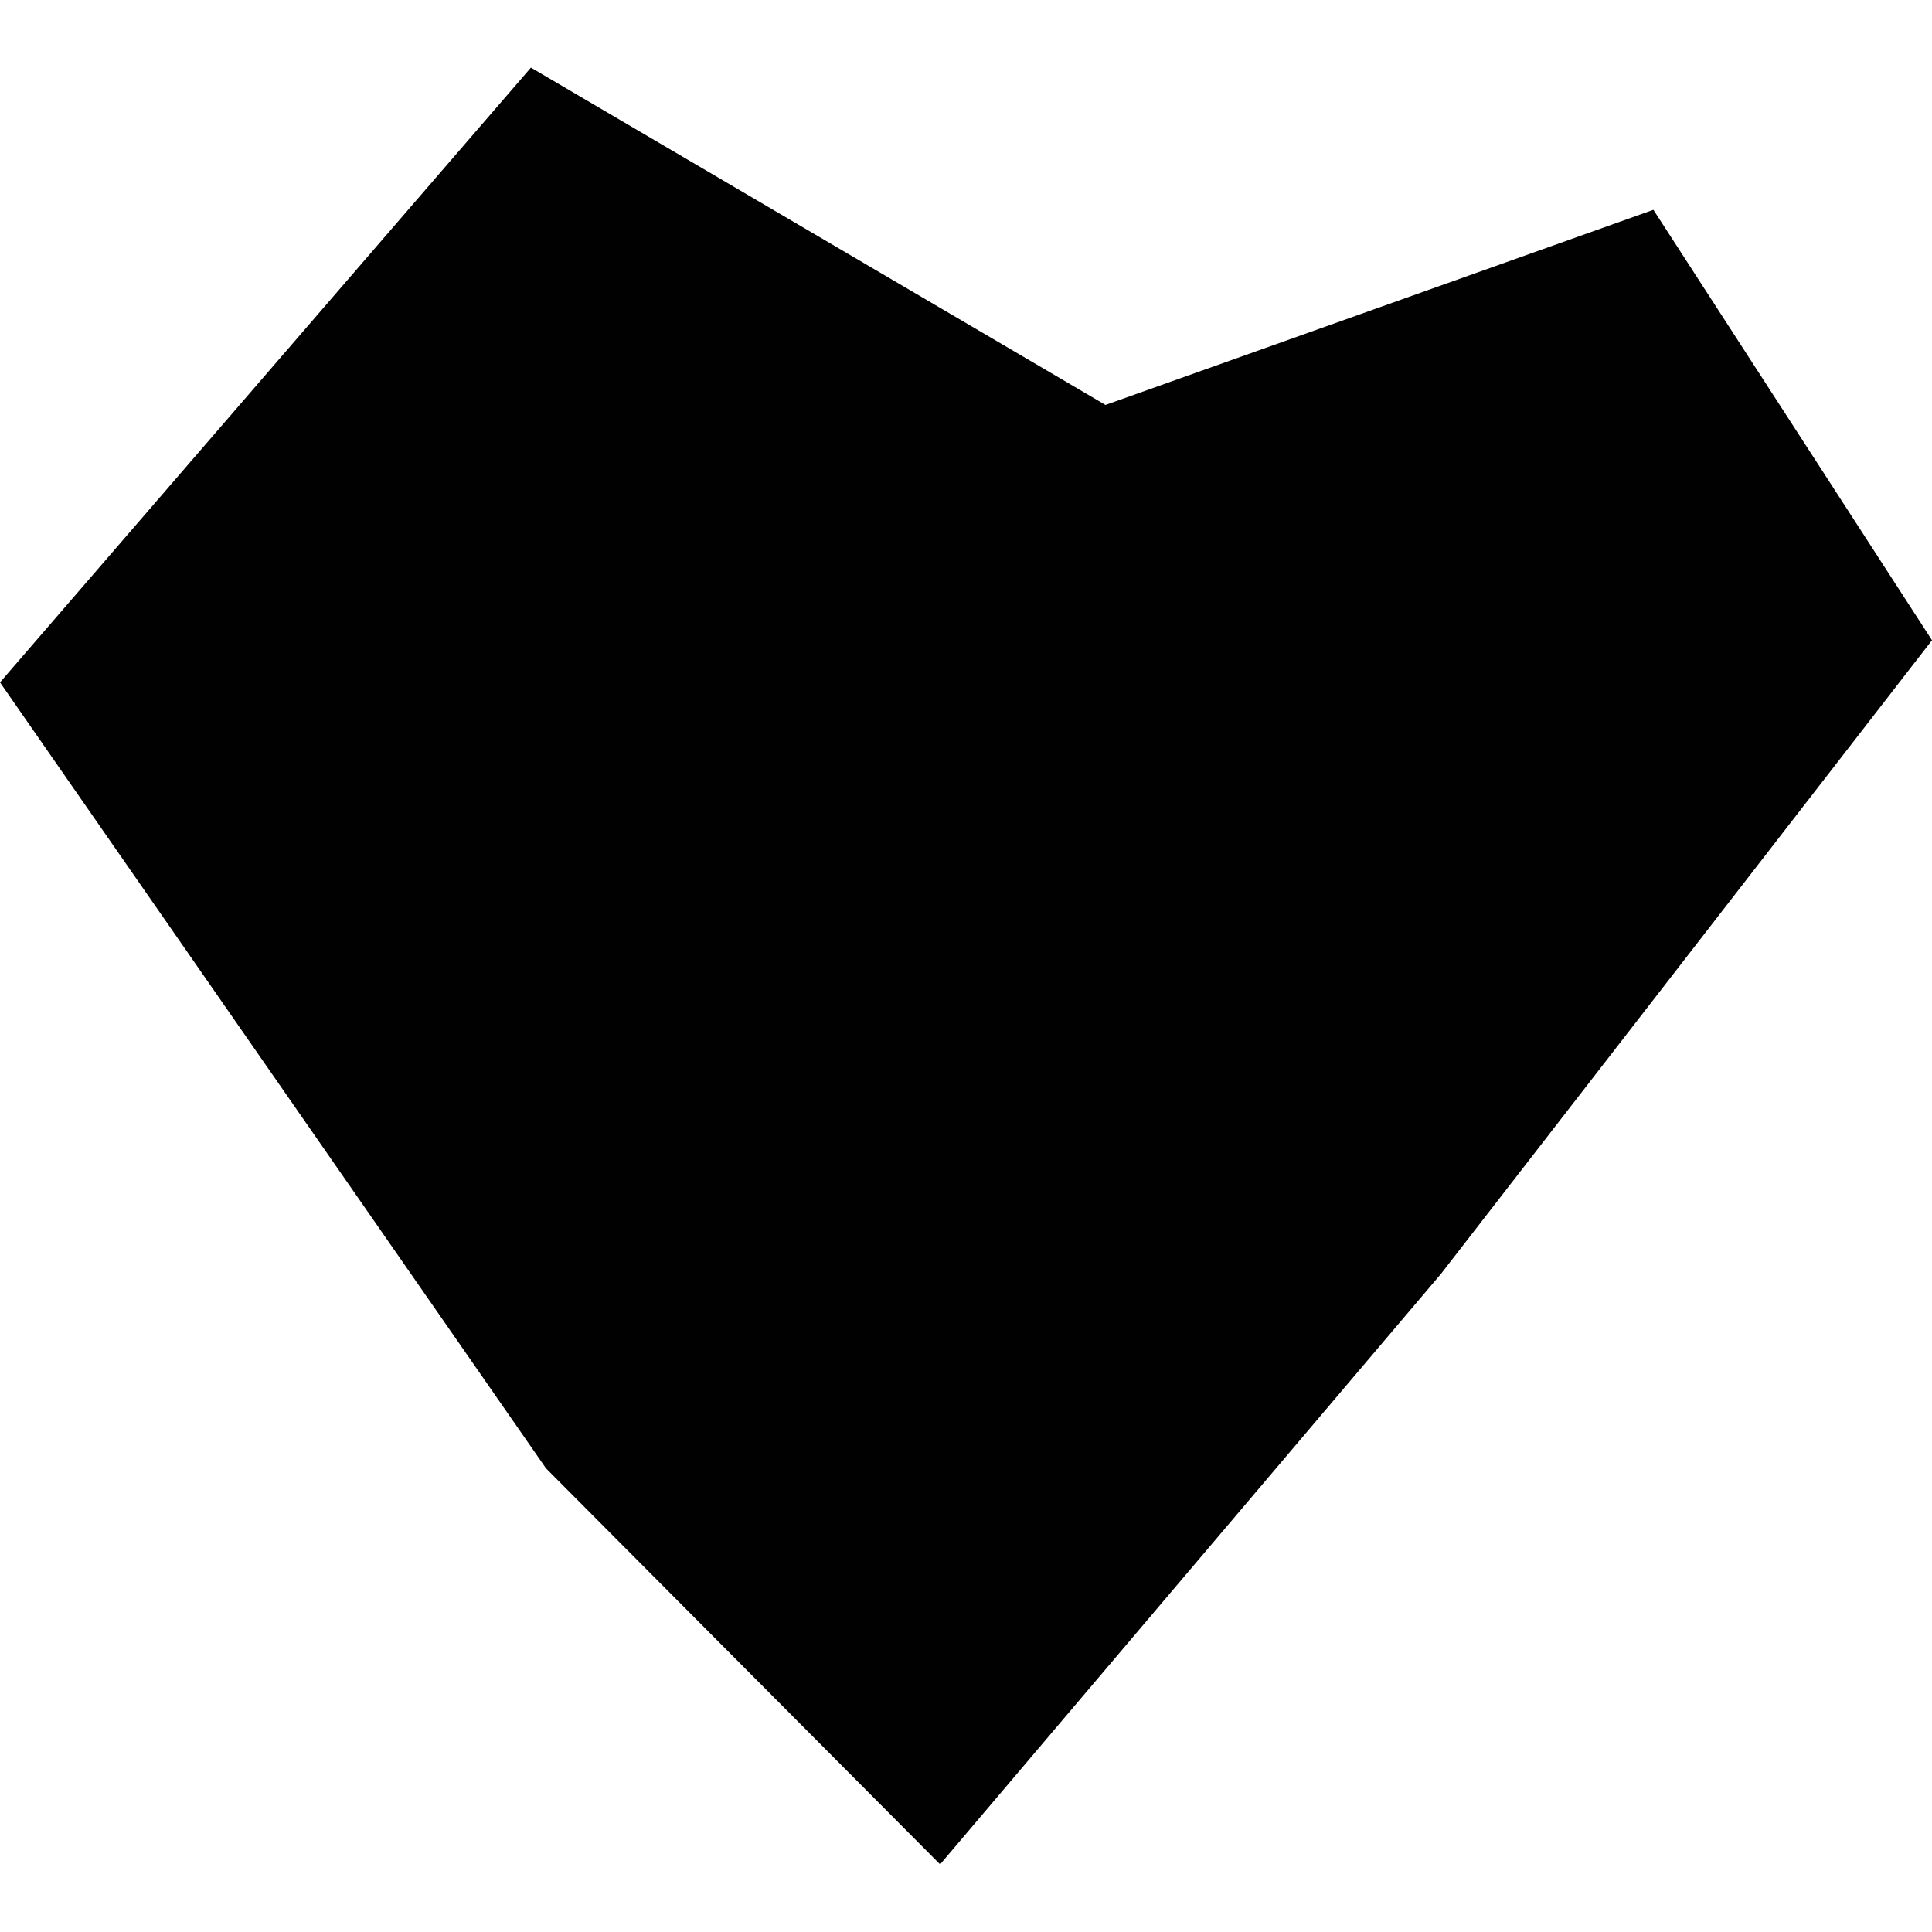 <?xml version="1.0" encoding="utf-8"?>
<!-- Generator: Adobe Illustrator 18.1.0, SVG Export Plug-In . SVG Version: 6.00 Build 0)  -->
<svg version="1.1" id="Layer_1" xmlns="http://www.w3.org/2000/svg" xmlns:xlink="http://www.w3.org/1999/xlink" x="0px" y="0px"
	 viewBox="0 0 500 500" enable-background="new 0 0 500 500" xml:space="preserve">
<g>
	<polygon fill="#010101" points="427.9,54.3 286.1,104.8 137.4,17.5 0,176.6 141.3,380 243.3,482.5 372.9,329.7 500,165.7 	"/>
</g>
</svg>
